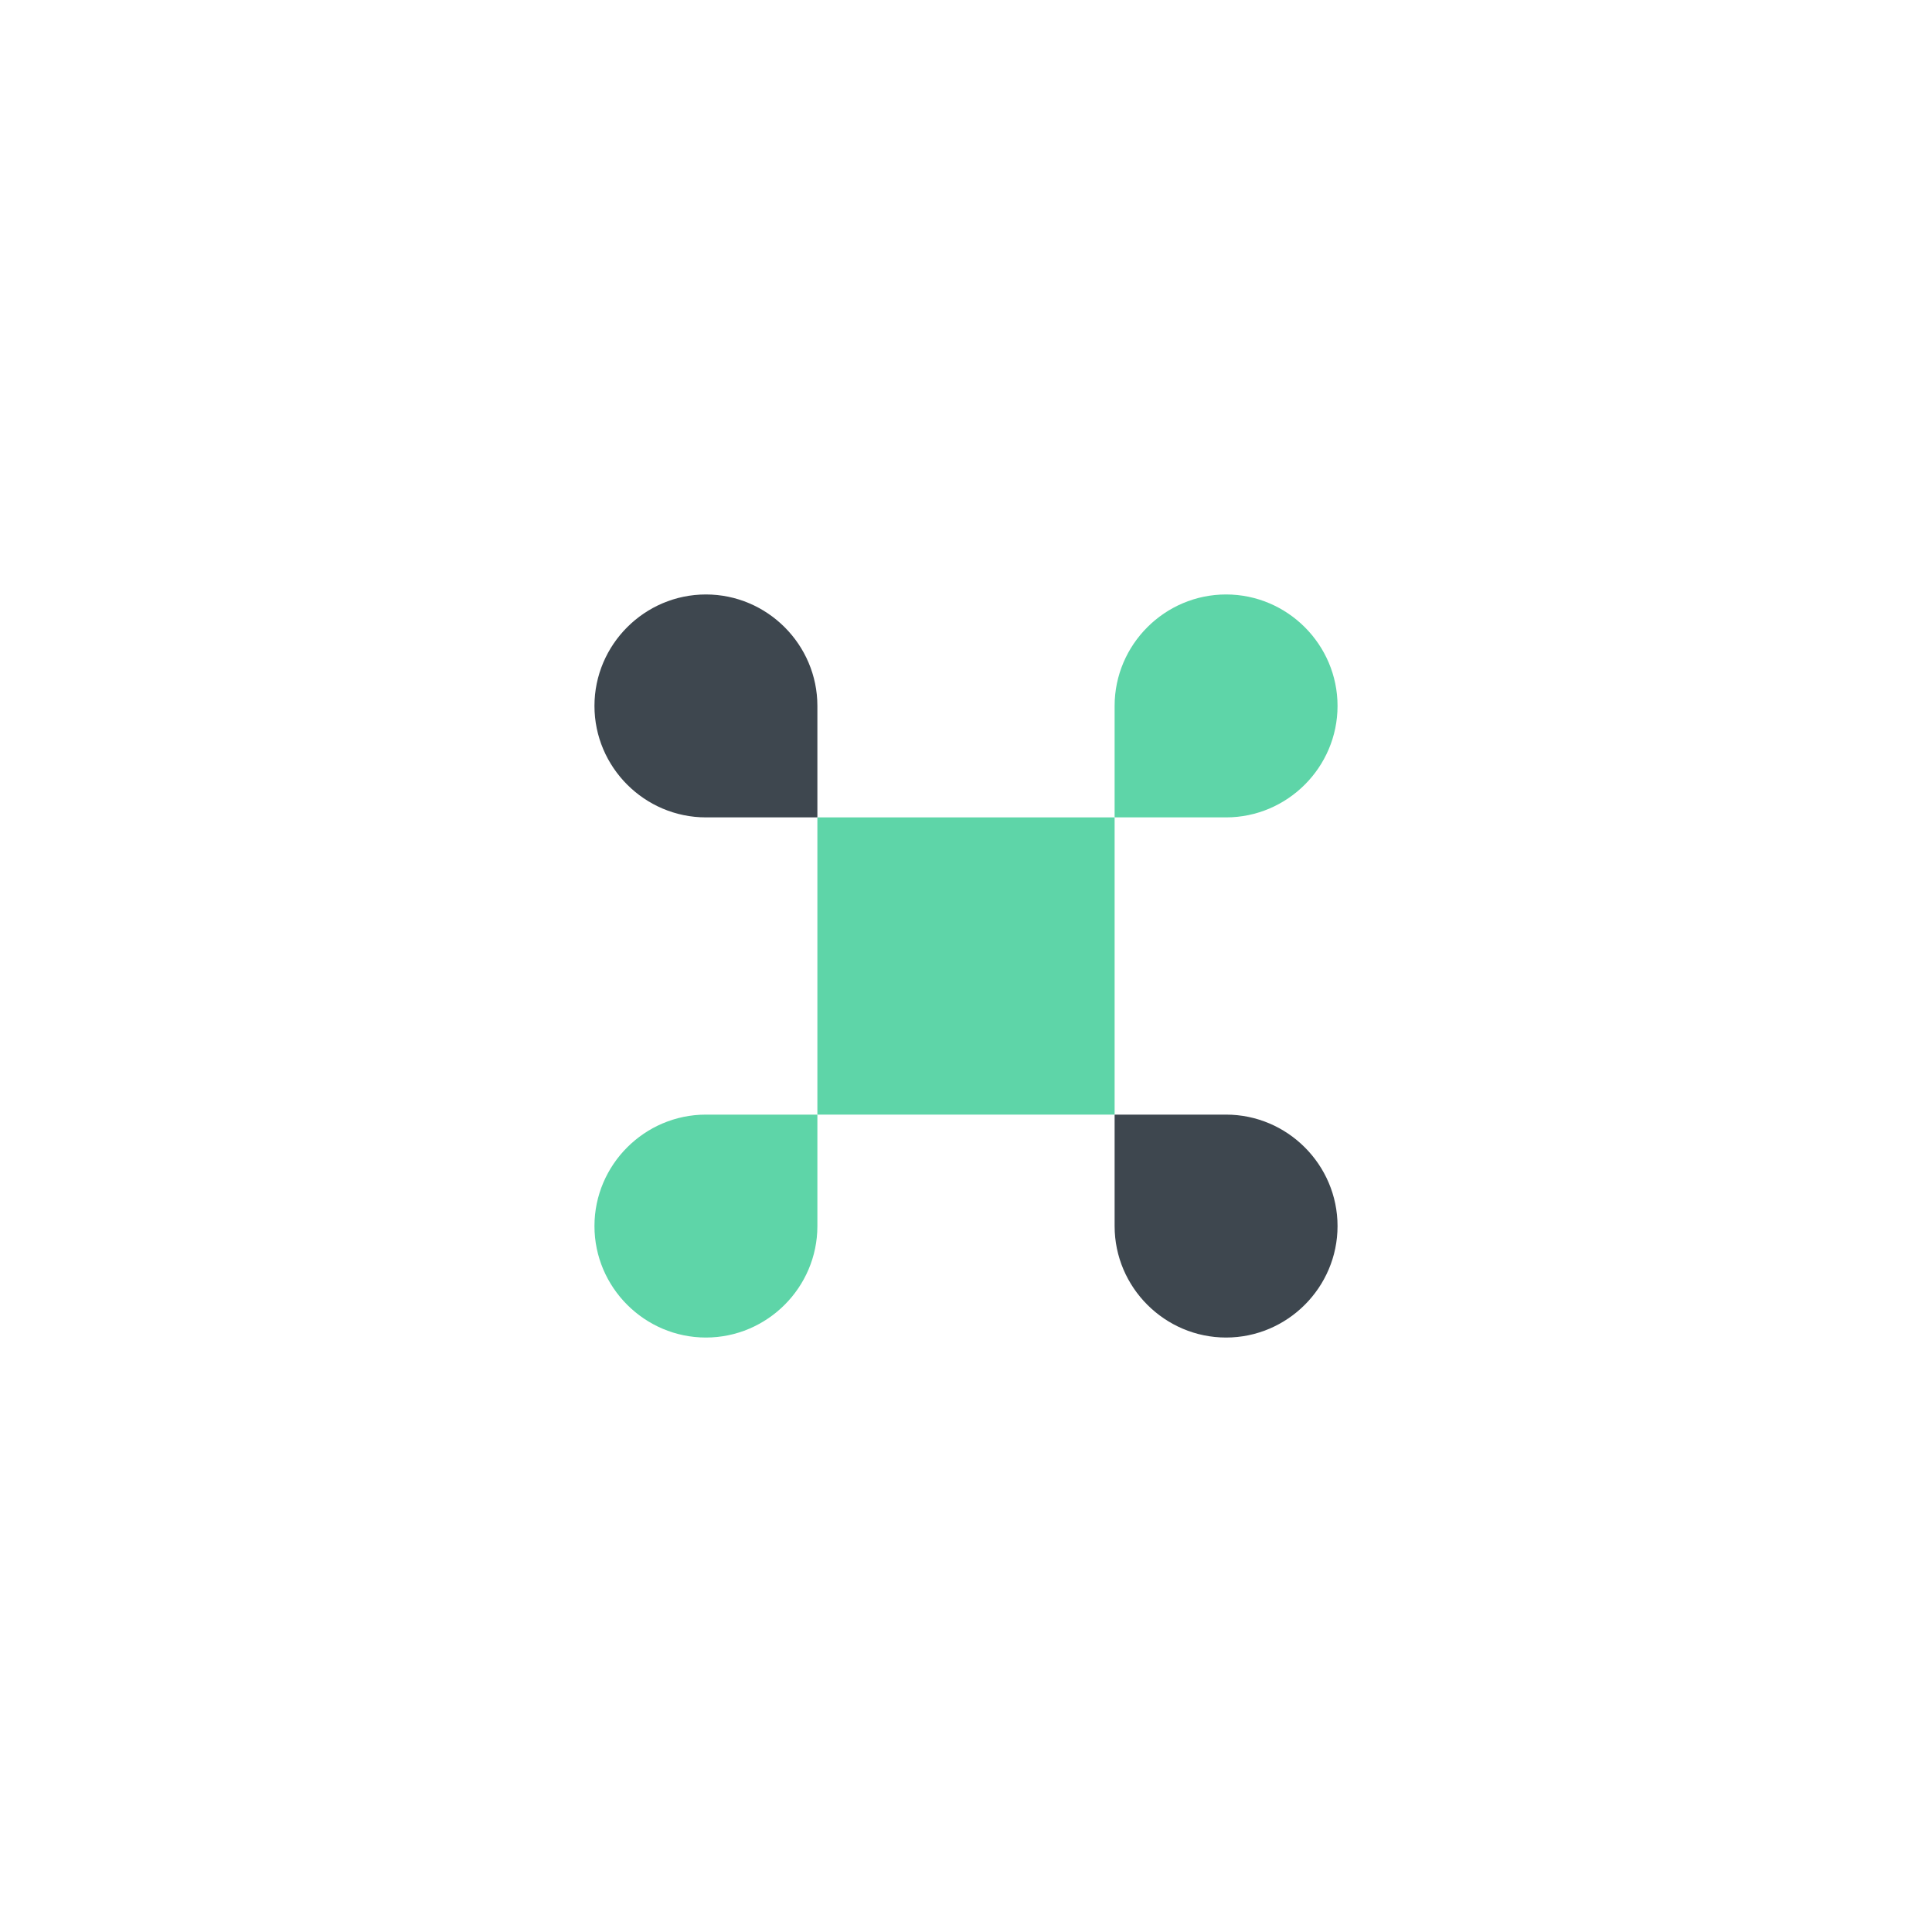 <svg width="52" height="52" viewBox="0 0 52 52" fill="none" xmlns="http://www.w3.org/2000/svg">
<g filter="url(#filter0_d_217_7644)">
<path d="M30 17H22V25H30V17Z" fill="#5ED5A8"/>
<path d="M16 28C16 29.65 17.35 31 19 31C20.65 31 22 29.65 22 28V25H19C17.35 25 16 26.35 16 28Z" fill="#5ED5A8"/>
<path d="M19 11C17.35 11 16 12.35 16 14C16 15.65 17.35 17 19 17H22V14C22 12.35 20.65 11 19 11Z" fill="#3E474F"/>
<path d="M36 14C36 12.35 34.65 11 33 11C31.35 11 30 12.35 30 14V17H33C34.65 17 36 15.65 36 14Z" fill="#5ED5A8"/>
<path d="M33 25H30V28C30 29.65 31.35 31 33 31C34.65 31 36 29.65 36 28C36 26.35 34.65 25 33 25Z" fill="#3E474F"/>
</g>
<defs>
<filter id="filter0_d_217_7644" x="0" y="0" width="52" height="52" filterUnits="userSpaceOnUse" color-interpolation-filters="sRGB">
<feFlood flood-opacity="0" result="BackgroundImageFix"/>
<feColorMatrix in="SourceAlpha" type="matrix" values="0 0 0 0 0 0 0 0 0 0 0 0 0 0 0 0 0 0 127 0" result="hardAlpha"/>
<feOffset dy="5"/>
<feGaussianBlur stdDeviation="8"/>
<feComposite in2="hardAlpha" operator="out"/>
<feColorMatrix type="matrix" values="0 0 0 0 0.369 0 0 0 0 0.835 0 0 0 0 0.659 0 0 0 0.25 0"/>
<feBlend mode="normal" in2="BackgroundImageFix" result="effect1_dropShadow_217_7644"/>
<feBlend mode="normal" in="SourceGraphic" in2="effect1_dropShadow_217_7644" result="shape"/>
</filter>
</defs>
</svg>
